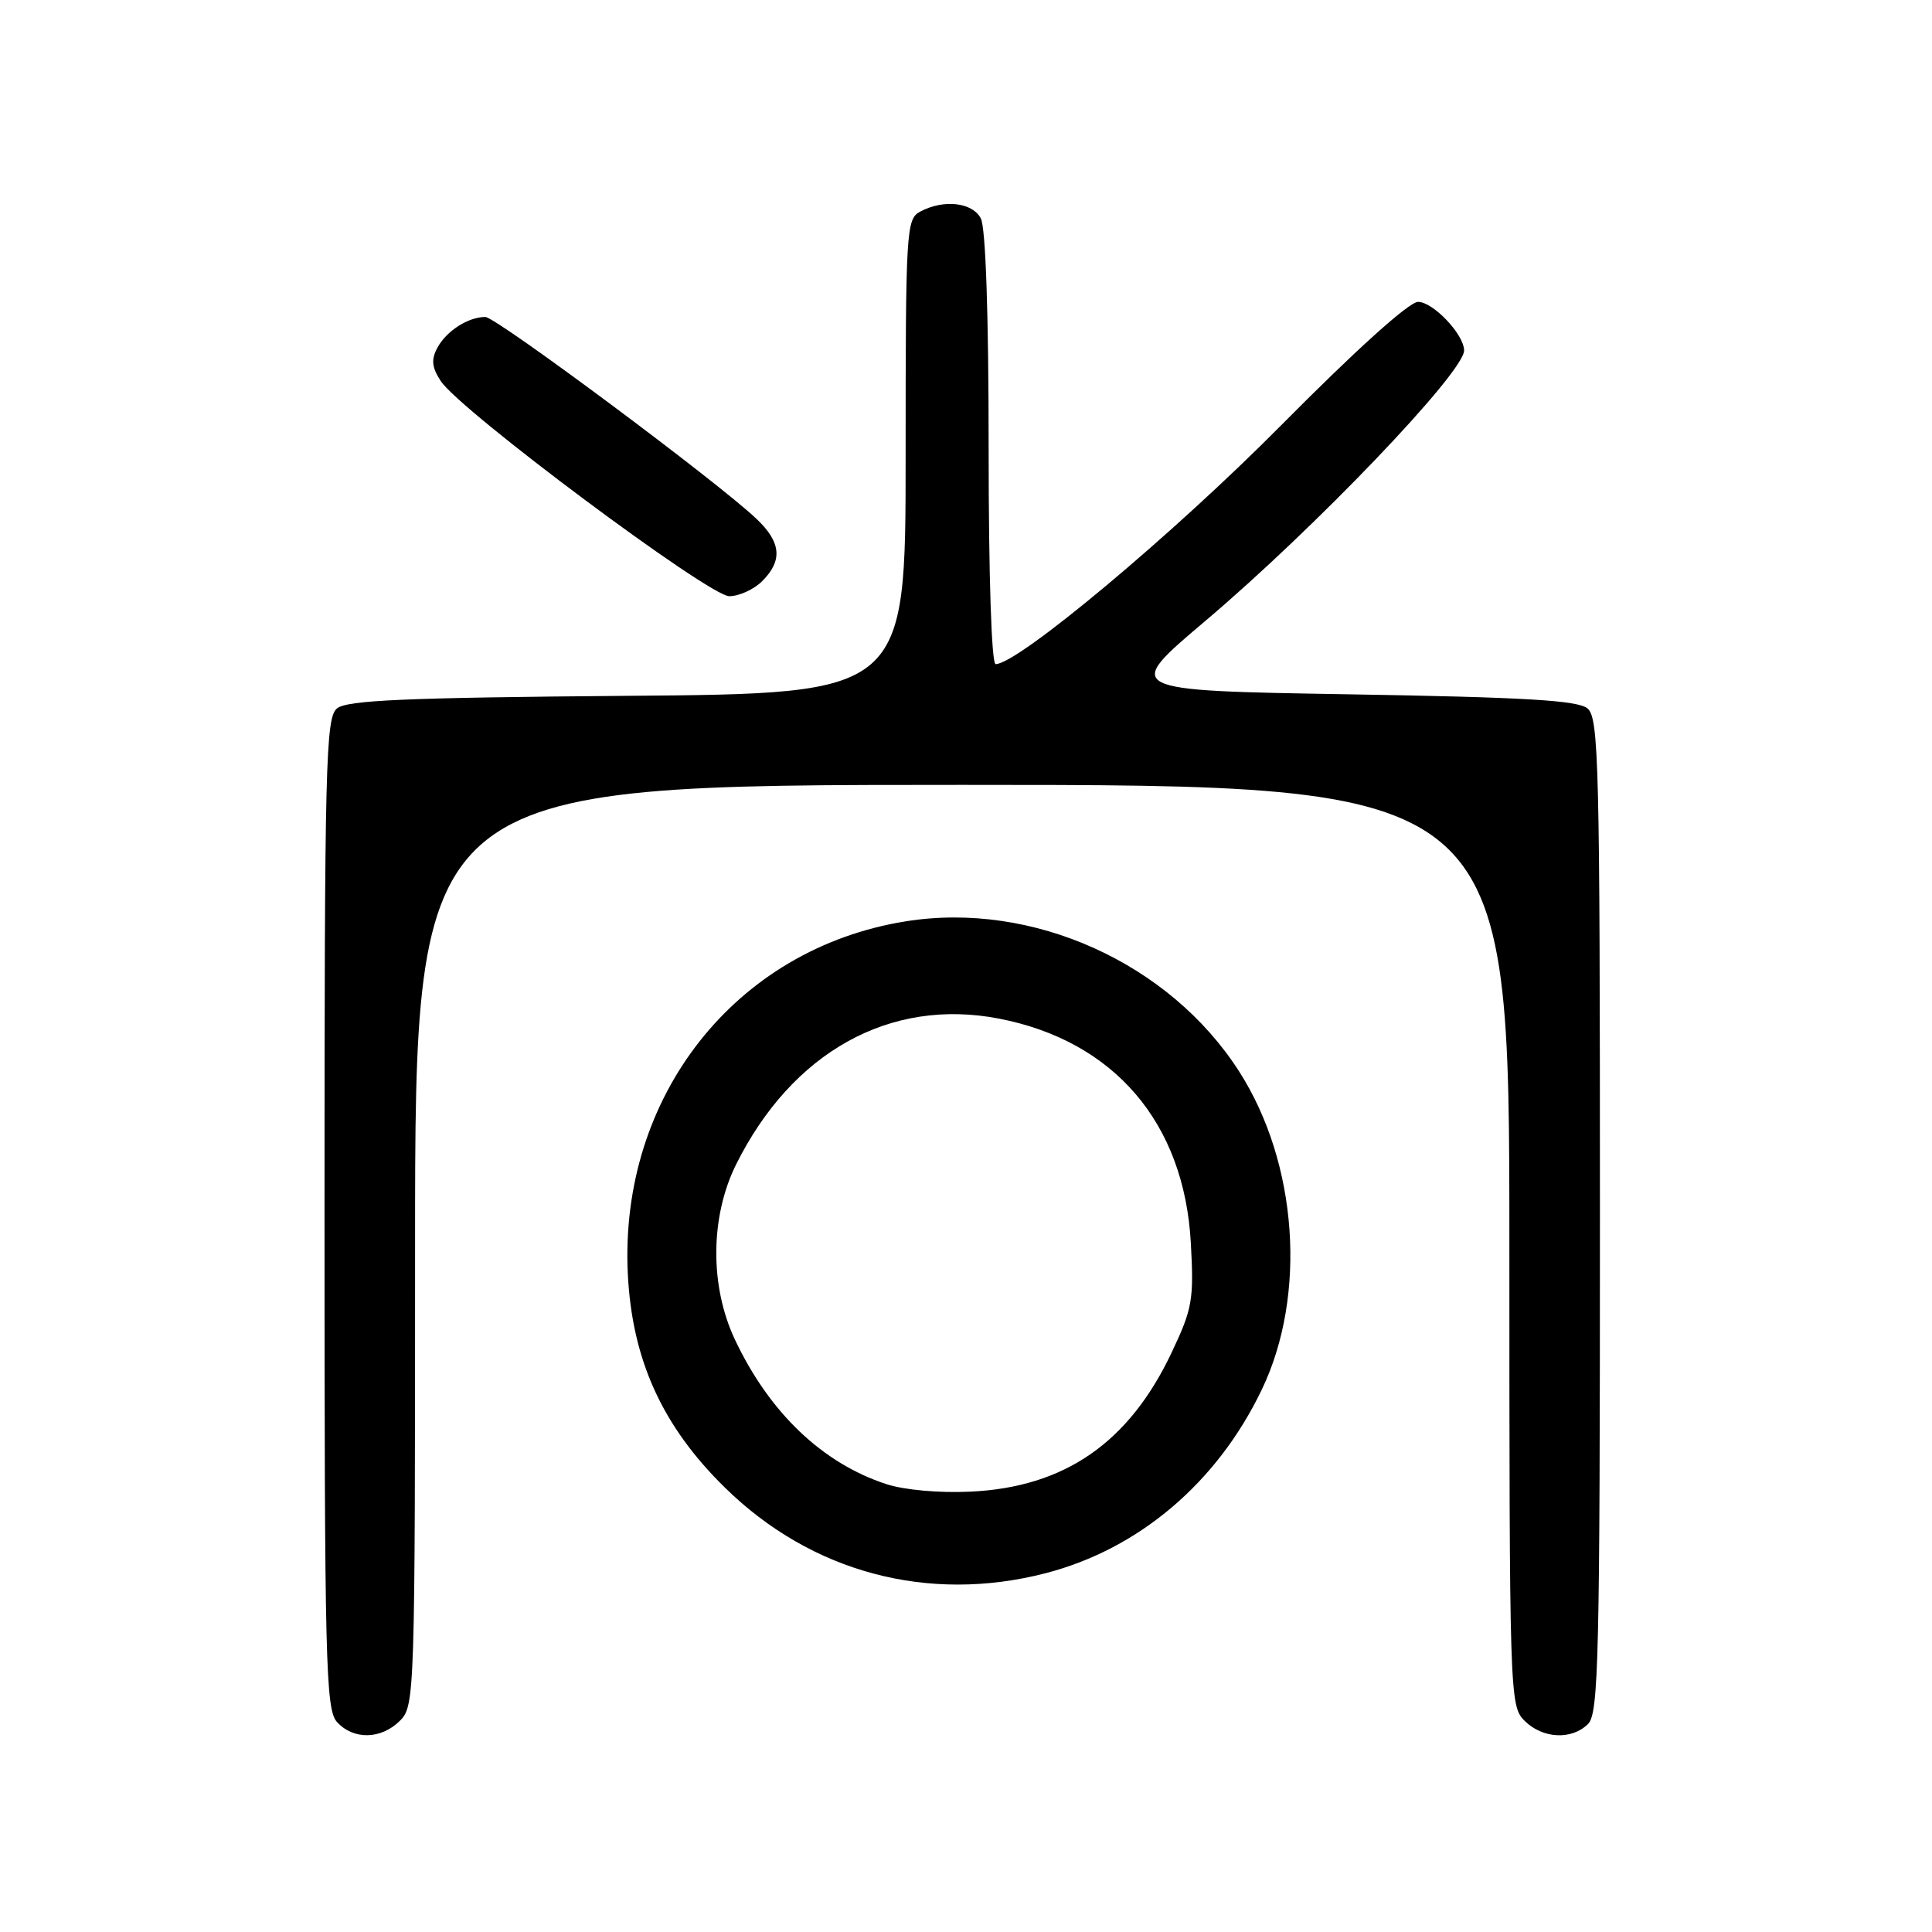 <?xml version="1.0" encoding="UTF-8" standalone="no"?>
<!DOCTYPE svg PUBLIC "-//W3C//DTD SVG 1.1//EN" "http://www.w3.org/Graphics/SVG/1.1/DTD/svg11.dtd" >
<svg xmlns="http://www.w3.org/2000/svg" xmlns:xlink="http://www.w3.org/1999/xlink" version="1.1" viewBox="0 0 256 256">
 <g >
 <path fill="currentColor"
d=" M 53.00 228.00 C 54.96 226.04 55.00 224.67 55.00 165.00 C 55.00 104.00 55.00 104.00 127.50 104.00 C 200.00 104.00 200.00 104.00 200.00 165.00 C 200.00 224.67 200.04 226.04 202.00 228.00 C 204.40 230.40 208.26 230.59 210.43 228.43 C 211.83 227.03 212.00 219.54 212.00 161.05 C 212.00 101.09 211.85 95.12 210.35 93.87 C 209.06 92.80 202.09 92.39 178.75 92.00 C 148.81 91.50 148.81 91.50 159.65 82.33 C 174.17 70.06 194.00 49.34 194.00 46.44 C 194.00 44.33 189.90 40.00 187.90 40.00 C 186.71 40.00 179.67 46.35 169.73 56.38 C 155.45 70.80 134.88 88.00 131.93 88.00 C 131.38 88.00 131.00 76.35 131.00 59.43 C 131.00 41.66 130.61 30.14 129.96 28.93 C 128.83 26.80 125.03 26.38 121.93 28.04 C 120.08 29.02 120.00 30.45 120.00 60.49 C 120.00 91.91 120.00 91.91 83.15 92.20 C 53.72 92.44 45.97 92.78 44.65 93.87 C 43.15 95.12 43.00 101.06 43.00 160.79 C 43.00 220.38 43.15 226.51 44.65 228.17 C 46.83 230.57 50.50 230.50 53.00 228.00 Z  M 138.54 208.46 C 150.91 205.26 161.28 196.46 167.19 184.14 C 173.20 171.63 171.96 154.12 164.21 142.00 C 154.99 127.58 136.82 119.39 120.02 122.08 C 97.46 125.68 82.03 145.27 83.19 168.82 C 83.76 180.19 87.75 188.98 96.07 197.13 C 107.52 208.36 122.98 212.48 138.54 208.46 Z  M 101.00 77.00 C 103.73 74.27 103.51 71.86 100.25 68.76 C 95.05 63.82 65.74 42.00 64.31 42.00 C 62.04 42.00 59.14 43.86 57.95 46.09 C 57.11 47.66 57.22 48.68 58.41 50.50 C 60.97 54.41 93.95 79.00 96.63 79.00 C 97.93 79.00 99.90 78.10 101.00 77.00 Z  M 117.43 196.65 C 108.95 193.87 101.95 187.18 97.38 177.50 C 94.03 170.40 94.10 161.21 97.54 154.29 C 104.97 139.38 117.95 132.18 132.36 134.97 C 147.63 137.92 156.92 148.78 157.79 164.69 C 158.21 172.20 158.00 173.41 155.26 179.19 C 149.61 191.16 141.07 197.07 128.60 197.65 C 124.45 197.85 119.81 197.43 117.43 196.65 Z "/>
</g>
</svg>